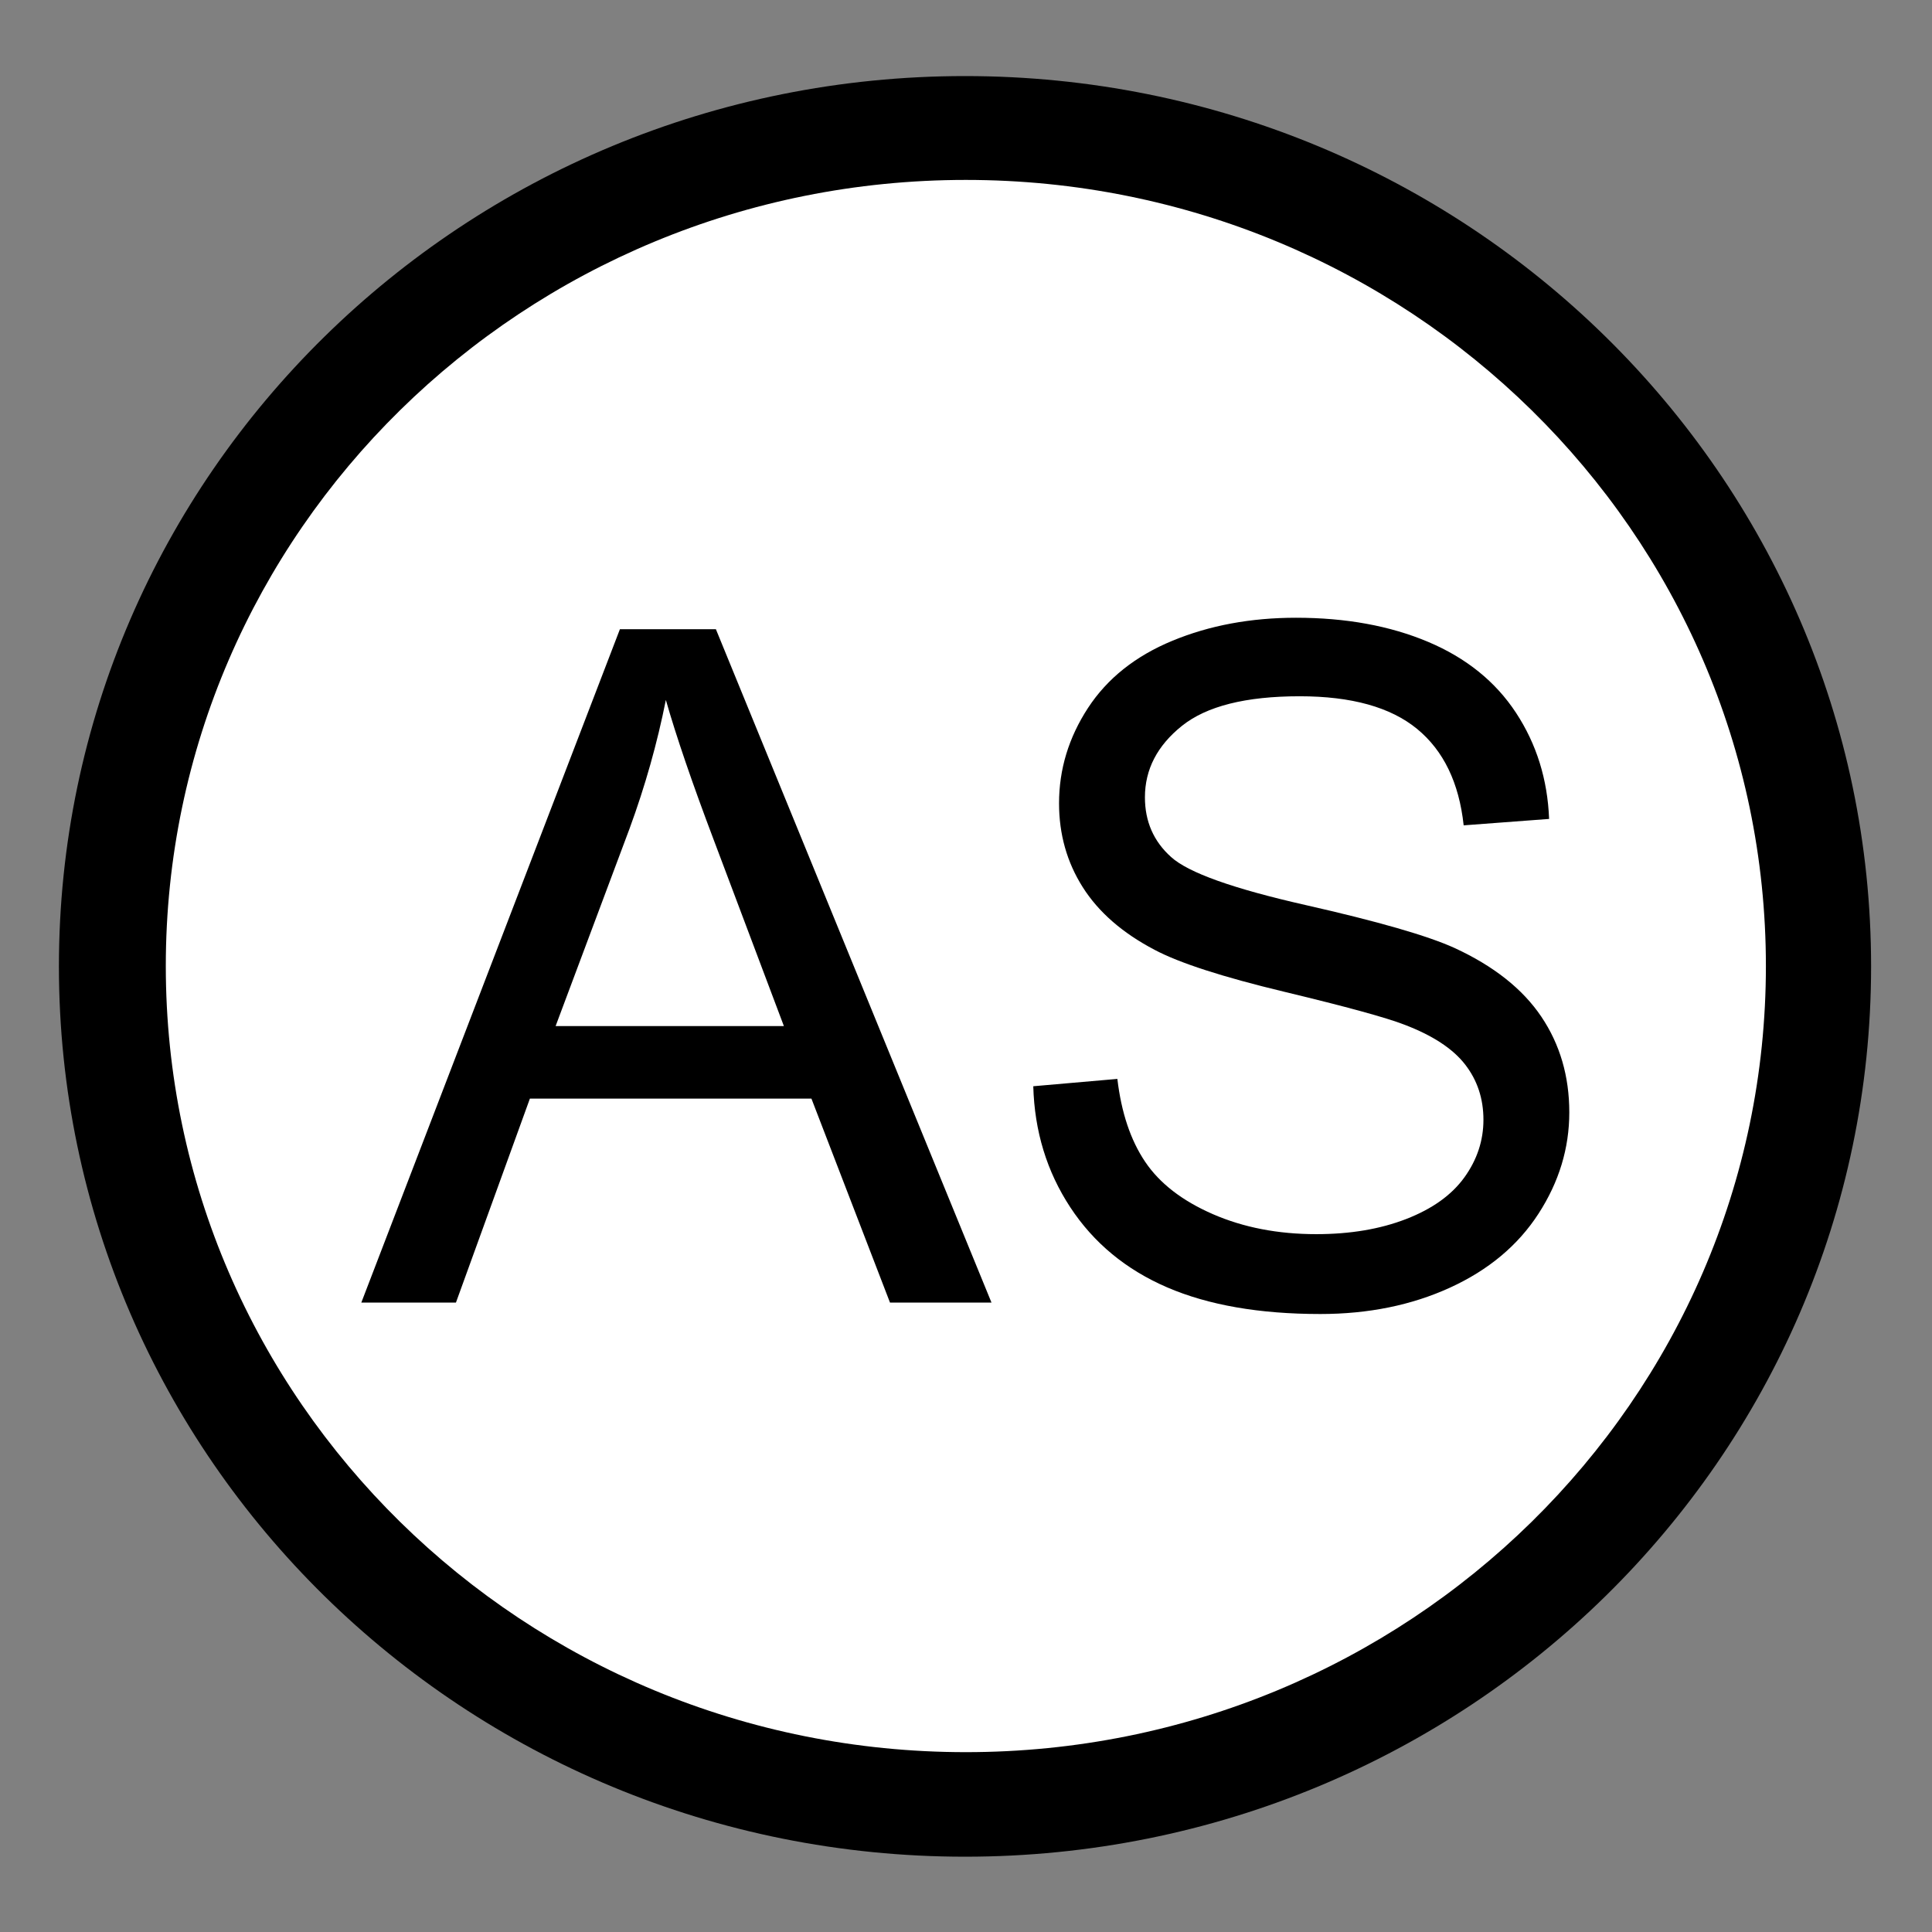 <?xml version="1.0" encoding="UTF-8" standalone="no"?>
<!-- Created with Inkscape (http://www.inkscape.org/) -->
<svg id="svg8115" xmlns:rdf="http://www.w3.org/1999/02/22-rdf-syntax-ns#" xmlns="http://www.w3.org/2000/svg" height="64px" width="64px" version="1.1" xmlns:cc="http://creativecommons.org/ns#" xmlns:dc="http://purl.org/dc/elements/1.1/">
 <rect width="100%" height="100%" fill="#808080" stroke="none"/>

 <g id="layer1">
  <g id="g8147">
   <g id="g7619" fill-rule="nonzero">
    <path id="path7599" d="m-37.636,27.727c0,17.02-14.042,30.818-31.364,30.818s-31.364-13.798-31.364-30.818,14.042-30.818,31.364-30.818,31.364,13.798,31.364,30.818z" transform="matrix(0.957,0,0,0.957,98,5.478)" fill="#000"/>
    <path id="path7599-5" d="m-37.636,27.727c0,17.02-14.042,30.818-31.364,30.818s-31.364-13.798-31.364-30.818,14.042-30.818,31.364-30.818,31.364,13.798,31.364,30.818z" transform="matrix(0.845,0,0,0.845,90.3,8.572)" fill="#FFF"/>
   </g>
   <g id="flowRoot8134" style="letter-spacing:0px;word-spacing:0px;" font-weight="normal" transform="matrix(0.779,0,0,0.779,91.474,41.627)" font-size="40px" font-style="normal" font-family="Sans" line-height="125%" fill="#000">
    <path id="path8143" d="m-102.06,1.954,10.996-28.633,4.082,0,11.719,28.633-4.316,0-3.34-8.672-11.973,0-3.144,8.672zm8.262-11.758,9.707,0-2.988-7.93c-0.911-2.409-1.589-4.388-2.031-5.938-0.365,1.836-0.879,3.659-1.543,5.469z"/>
    <path id="path8145" d="m-73.484-7.245,3.574-0.312c0.169,1.432,0.563,2.607,1.182,3.525,0.618,0.918,1.579,1.66,2.881,2.227,1.302,0.566,2.767,0.85,4.394,0.85,1.445,0,2.721-0.215,3.828-0.645,1.107-0.43,1.93-1.019,2.471-1.768,0.54-0.749,0.811-1.566,0.811-2.451-0-0.898-0.26-1.683-0.781-2.353-0.521-0.671-1.38-1.234-2.578-1.69-0.768-0.299-2.467-0.765-5.098-1.397-2.63-0.631-4.473-1.227-5.527-1.787-1.367-0.716-2.386-1.605-3.057-2.666-0.671-1.061-1.006-2.249-1.006-3.564-0-1.445,0.41-2.796,1.23-4.053,0.82-1.256,2.018-2.21,3.594-2.861,1.575-0.651,3.327-0.977,5.254-0.977,2.122,0,3.994,0.342,5.615,1.025,1.621,0.684,2.868,1.69,3.74,3.018,0.872,1.328,1.341,2.832,1.406,4.512l-3.633,0.273c-0.195-1.81-0.856-3.177-1.982-4.102-1.126-0.924-2.79-1.387-4.99-1.387-2.292,0-3.962,0.42-5.01,1.26-1.048,0.84-1.572,1.852-1.572,3.037-0,1.029,0.371,1.875,1.113,2.539,0.729,0.664,2.634,1.344,5.713,2.041,3.079,0.697,5.192,1.305,6.338,1.826,1.667,0.768,2.897,1.742,3.691,2.92,0.794,1.178,1.191,2.536,1.191,4.072-0,1.523-0.436,2.959-1.309,4.307-0.872,1.348-2.126,2.396-3.76,3.144s-3.473,1.123-5.518,1.123c-2.591-5E-7-4.762-0.378-6.514-1.133-1.751-0.755-3.125-1.891-4.121-3.408s-1.52-3.232-1.572-5.146z"/>
   </g>
  </g>
 </g>
</svg>
